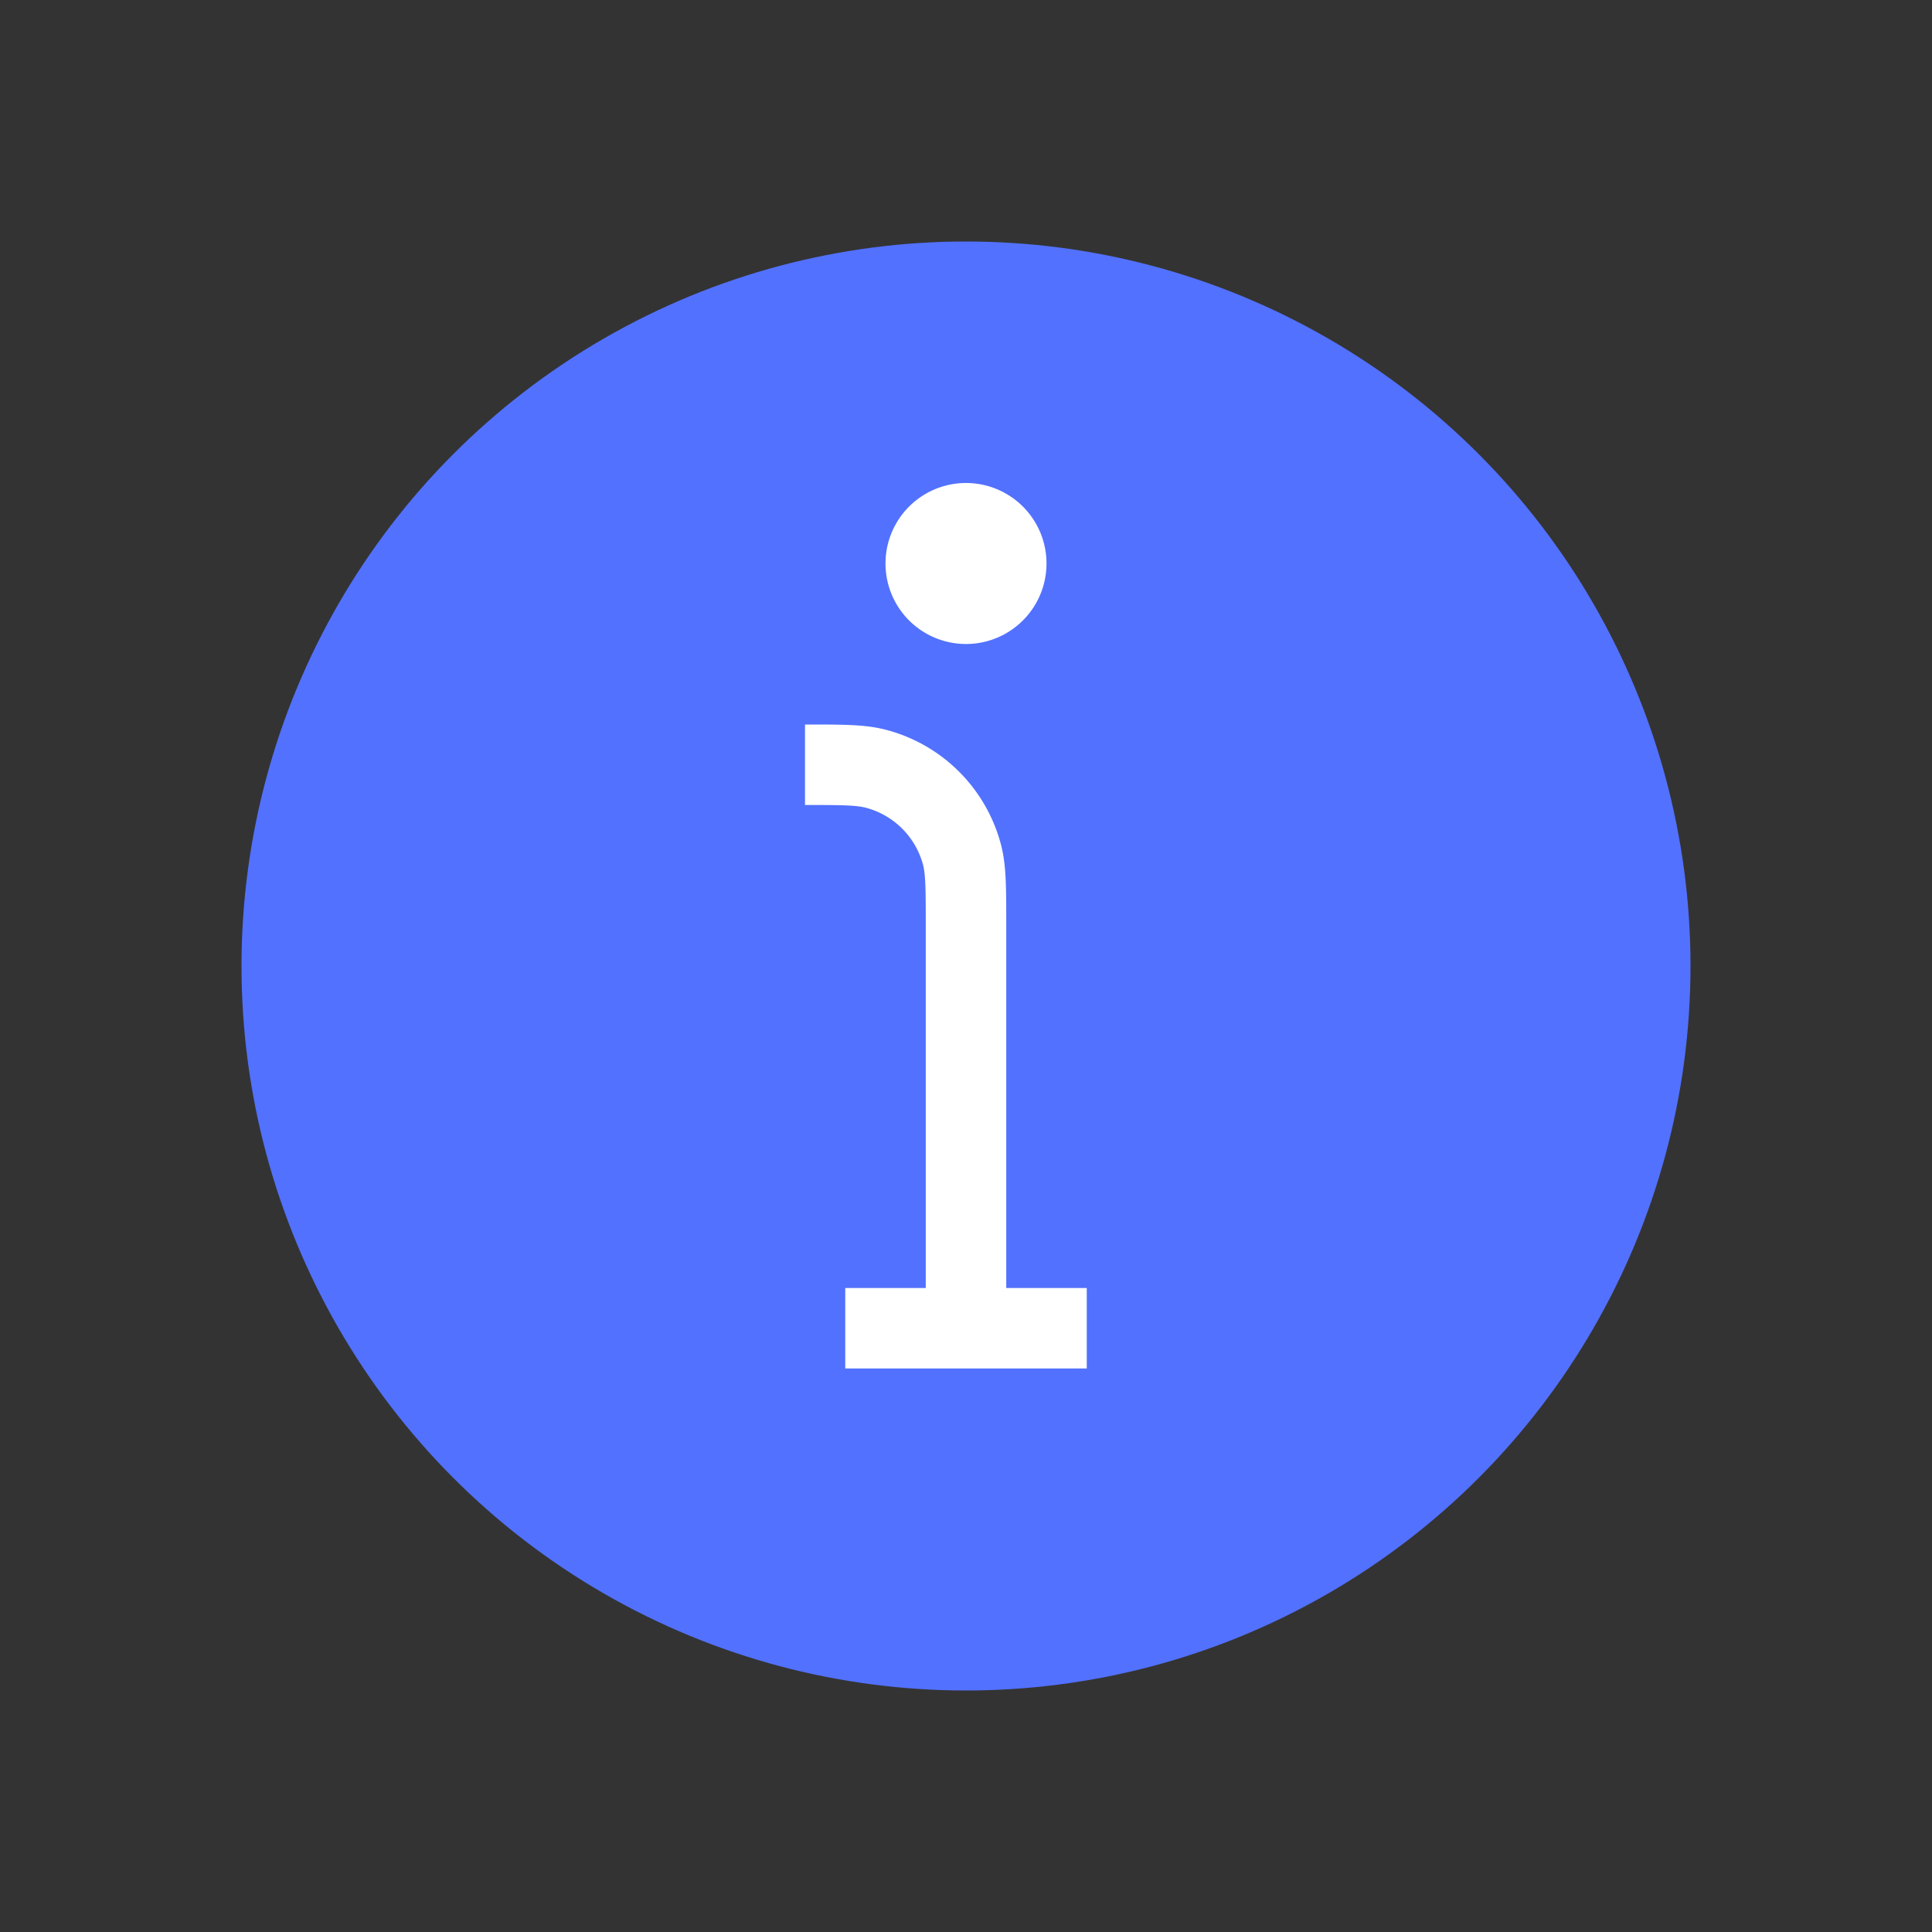 <svg width="24" height="24" fill="none" xmlns="http://www.w3.org/2000/svg"><rect width="100%" height="100%" fill="#333333" stroke="none"/><circle cx="12" cy="12" r="9" fill="#5271ff"/><path d="M13 7a1 1 0 11-2 0 1 1 0 012 0z" fill="#fff"/><path d="M12 16.5v-5c0-.465 0-.697-.051-.888a1.5 1.5 0 00-1.06-1.06C10.697 9.5 10.464 9.5 10 9.5v0m2 7h1.5m-1.5 0h-1.5" stroke="#fff"/></svg>